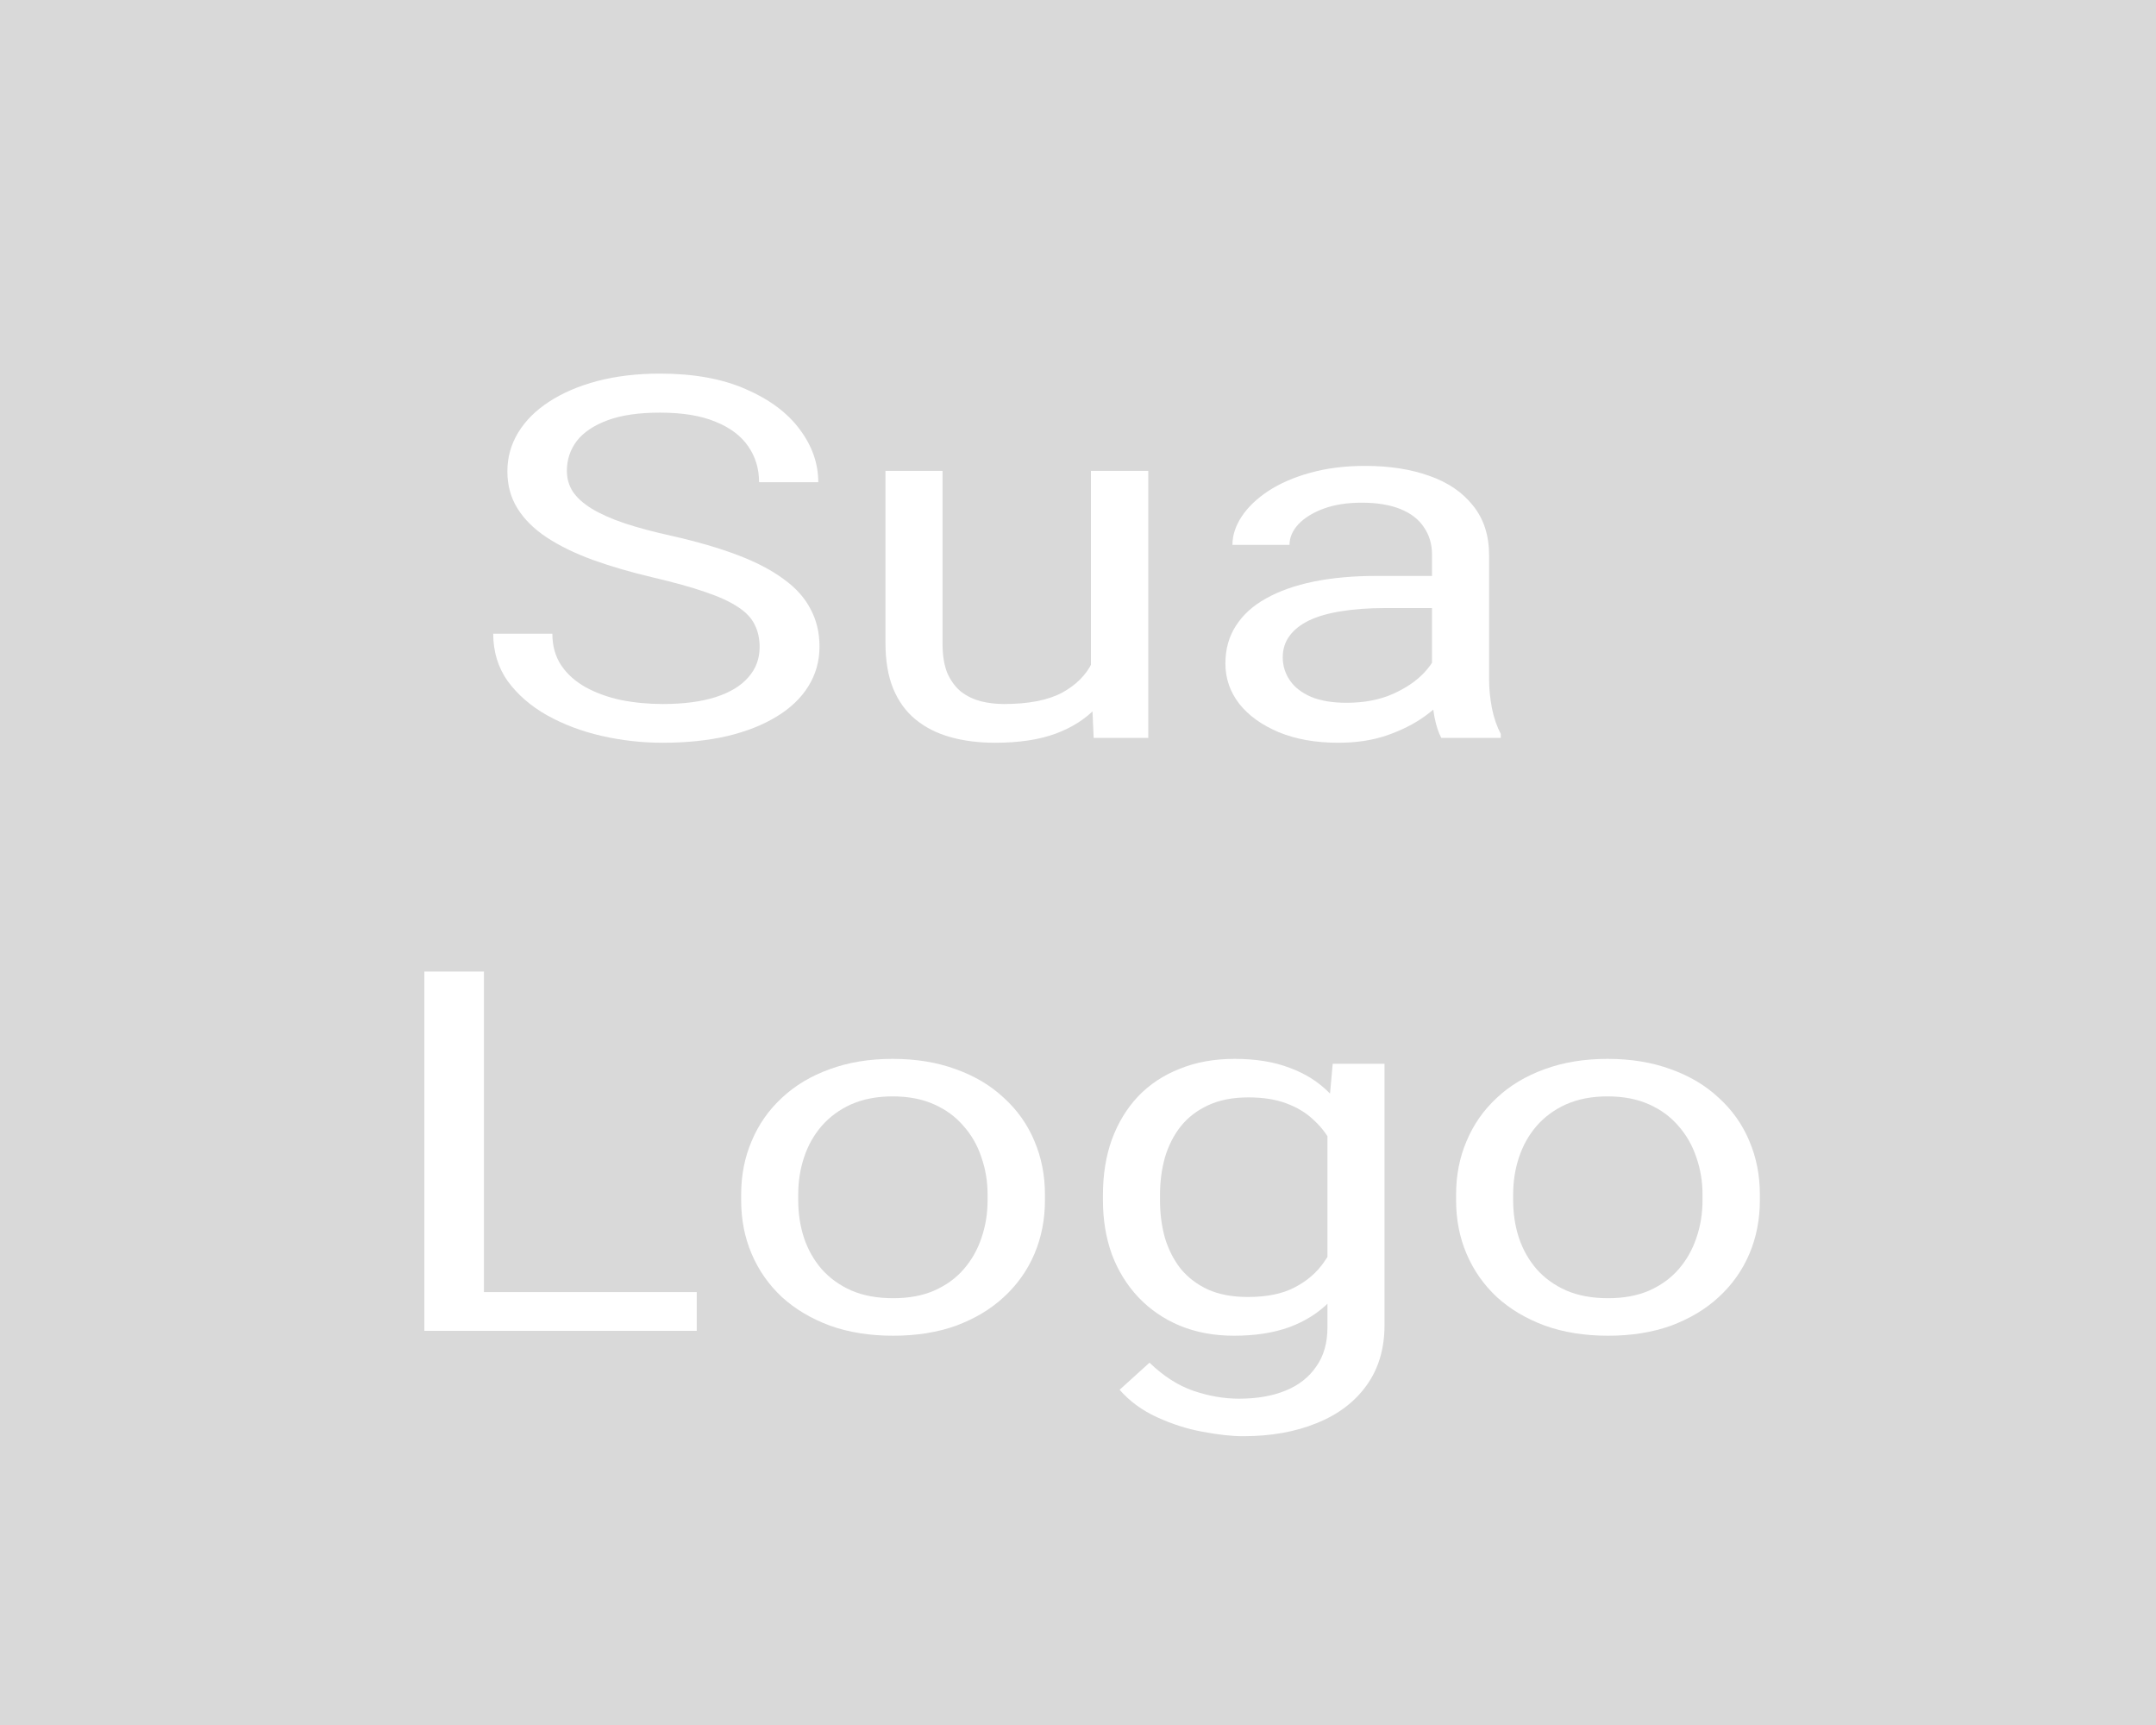 <svg width="30" height="24" viewBox="0 0 30 24" fill="none" xmlns="http://www.w3.org/2000/svg">
<path d="M0 0H30V24H0V0Z" fill="#D9D9D9"/>
<path d="M10.57 9.002C10.57 8.885 10.547 8.782 10.502 8.693C10.459 8.602 10.382 8.519 10.27 8.446C10.161 8.373 10.01 8.303 9.815 8.237C9.623 8.17 9.38 8.103 9.086 8.034C8.777 7.961 8.498 7.88 8.249 7.79C8 7.699 7.787 7.595 7.609 7.478C7.432 7.361 7.296 7.227 7.202 7.076C7.107 6.925 7.06 6.752 7.06 6.558C7.06 6.363 7.11 6.184 7.21 6.019C7.31 5.854 7.453 5.711 7.639 5.59C7.828 5.466 8.053 5.37 8.313 5.301C8.573 5.233 8.864 5.198 9.184 5.198C9.653 5.198 10.051 5.27 10.377 5.414C10.706 5.556 10.957 5.743 11.128 5.974C11.3 6.203 11.386 6.448 11.386 6.709H10.562C10.562 6.521 10.512 6.355 10.412 6.211C10.312 6.064 10.16 5.95 9.957 5.868C9.754 5.783 9.496 5.741 9.184 5.741C8.89 5.741 8.646 5.776 8.455 5.847C8.263 5.918 8.12 6.014 8.026 6.135C7.934 6.257 7.888 6.395 7.888 6.551C7.888 6.656 7.915 6.752 7.97 6.839C8.027 6.924 8.114 7.003 8.232 7.076C8.352 7.149 8.503 7.217 8.686 7.279C8.872 7.341 9.094 7.4 9.352 7.457C9.706 7.537 10.012 7.627 10.27 7.725C10.527 7.823 10.739 7.934 10.905 8.058C11.074 8.179 11.198 8.318 11.278 8.473C11.361 8.627 11.403 8.801 11.403 8.995C11.403 9.199 11.351 9.383 11.248 9.548C11.146 9.713 10.998 9.854 10.806 9.97C10.615 10.087 10.384 10.178 10.116 10.242C9.849 10.303 9.552 10.334 9.223 10.334C8.934 10.334 8.649 10.302 8.369 10.238C8.091 10.174 7.838 10.078 7.609 9.95C7.383 9.822 7.202 9.664 7.064 9.476C6.93 9.286 6.863 9.066 6.863 8.817H7.686C7.686 8.988 7.728 9.136 7.811 9.26C7.894 9.381 8.007 9.482 8.15 9.562C8.296 9.642 8.46 9.701 8.643 9.74C8.829 9.777 9.023 9.795 9.223 9.795C9.512 9.795 9.756 9.763 9.957 9.699C10.157 9.635 10.309 9.543 10.412 9.424C10.518 9.305 10.57 9.165 10.57 9.002Z" fill="white"/>
<path d="M15.18 9.407V6.551H15.978V10.266H15.218L15.18 9.407ZM15.33 8.625L15.66 8.618C15.66 8.865 15.627 9.094 15.561 9.304C15.498 9.513 15.396 9.693 15.252 9.847C15.109 10 14.922 10.12 14.69 10.207C14.459 10.292 14.177 10.334 13.845 10.334C13.619 10.334 13.411 10.308 13.223 10.255C13.037 10.203 12.876 10.121 12.742 10.012C12.607 9.902 12.503 9.759 12.429 9.582C12.357 9.406 12.321 9.194 12.321 8.947V6.551H13.115V8.954C13.115 9.121 13.138 9.26 13.184 9.37C13.233 9.477 13.297 9.563 13.377 9.627C13.46 9.689 13.552 9.732 13.652 9.758C13.755 9.783 13.861 9.795 13.969 9.795C14.307 9.795 14.574 9.744 14.772 9.641C14.969 9.535 15.111 9.395 15.197 9.218C15.285 9.04 15.33 8.842 15.33 8.625Z" fill="white"/>
<path d="M19.926 9.63V7.718C19.926 7.572 19.889 7.445 19.814 7.337C19.743 7.227 19.634 7.143 19.488 7.083C19.342 7.024 19.162 6.994 18.948 6.994C18.747 6.994 18.571 7.021 18.42 7.076C18.271 7.131 18.154 7.203 18.068 7.292C17.985 7.382 17.943 7.478 17.943 7.581H17.149C17.149 7.448 17.192 7.316 17.278 7.186C17.364 7.056 17.487 6.938 17.647 6.832C17.81 6.725 18.005 6.64 18.231 6.578C18.46 6.514 18.714 6.482 18.995 6.482C19.332 6.482 19.63 6.528 19.887 6.62C20.148 6.711 20.351 6.85 20.497 7.035C20.645 7.218 20.72 7.448 20.72 7.725V9.455C20.72 9.579 20.733 9.711 20.759 9.85C20.787 9.99 20.829 10.11 20.883 10.211V10.266H20.055C20.015 10.192 19.983 10.095 19.96 9.974C19.937 9.85 19.926 9.736 19.926 9.63ZM20.063 8.013L20.072 8.46H19.269C19.043 8.46 18.842 8.475 18.664 8.504C18.487 8.532 18.338 8.574 18.218 8.631C18.098 8.689 18.006 8.761 17.943 8.848C17.88 8.932 17.849 9.032 17.849 9.146C17.849 9.263 17.882 9.37 17.948 9.466C18.013 9.562 18.112 9.638 18.244 9.696C18.378 9.751 18.543 9.778 18.737 9.778C18.98 9.778 19.195 9.737 19.381 9.655C19.567 9.572 19.714 9.471 19.823 9.352C19.934 9.233 19.995 9.118 20.003 9.006L20.342 9.311C20.322 9.407 20.268 9.514 20.179 9.63C20.09 9.747 19.972 9.859 19.823 9.967C19.677 10.072 19.503 10.16 19.299 10.231C19.099 10.3 18.873 10.334 18.621 10.334C18.307 10.334 18.03 10.285 17.793 10.187C17.558 10.088 17.375 9.957 17.244 9.792C17.115 9.625 17.051 9.438 17.051 9.232C17.051 9.033 17.099 8.858 17.197 8.707C17.294 8.554 17.434 8.427 17.617 8.326C17.8 8.223 18.02 8.145 18.278 8.092C18.535 8.04 18.823 8.013 19.141 8.013H20.063Z" fill="white"/>
<path d="M9.695 17.977V18.516H6.571V17.977H9.695ZM6.734 13.517V18.516H5.905V13.517H6.734Z" fill="white"/>
<path d="M10.313 16.699V16.62C10.313 16.353 10.361 16.104 10.459 15.876C10.556 15.644 10.696 15.444 10.879 15.275C11.062 15.103 11.284 14.97 11.545 14.876C11.805 14.78 12.097 14.732 12.42 14.732C12.746 14.732 13.04 14.78 13.3 14.876C13.563 14.97 13.786 15.103 13.969 15.275C14.155 15.444 14.297 15.644 14.394 15.876C14.491 16.104 14.54 16.353 14.54 16.62V16.699C14.54 16.967 14.491 17.216 14.394 17.445C14.297 17.673 14.155 17.874 13.969 18.045C13.786 18.215 13.565 18.347 13.304 18.444C13.047 18.537 12.755 18.584 12.429 18.584C12.102 18.584 11.809 18.537 11.549 18.444C11.289 18.347 11.065 18.215 10.879 18.045C10.696 17.874 10.556 17.673 10.459 17.445C10.361 17.216 10.313 16.967 10.313 16.699ZM11.107 16.62V16.699C11.107 16.885 11.134 17.06 11.188 17.225C11.243 17.387 11.324 17.531 11.433 17.657C11.545 17.783 11.683 17.883 11.849 17.956C12.015 18.027 12.208 18.062 12.429 18.062C12.646 18.062 12.836 18.027 12.999 17.956C13.165 17.883 13.303 17.783 13.411 17.657C13.52 17.531 13.602 17.387 13.656 17.225C13.713 17.06 13.742 16.885 13.742 16.699V16.62C13.742 16.437 13.713 16.265 13.656 16.102C13.602 15.937 13.519 15.792 13.407 15.666C13.298 15.538 13.161 15.437 12.995 15.364C12.832 15.291 12.64 15.254 12.42 15.254C12.203 15.254 12.011 15.291 11.845 15.364C11.682 15.437 11.545 15.538 11.433 15.666C11.324 15.792 11.243 15.937 11.188 16.102C11.134 16.265 11.107 16.437 11.107 16.62Z" fill="white"/>
<path d="M18.544 14.801H19.265V18.437C19.265 18.764 19.182 19.043 19.016 19.274C18.85 19.506 18.619 19.681 18.321 19.8C18.026 19.921 17.686 19.982 17.299 19.982C17.139 19.982 16.951 19.961 16.733 19.92C16.518 19.881 16.307 19.813 16.098 19.717C15.892 19.623 15.719 19.496 15.579 19.336L15.995 18.959C16.189 19.146 16.393 19.277 16.604 19.35C16.819 19.423 17.031 19.46 17.239 19.46C17.491 19.46 17.709 19.422 17.892 19.346C18.075 19.271 18.216 19.159 18.317 19.01C18.42 18.863 18.471 18.683 18.471 18.468V15.618L18.544 14.801ZM15.347 16.699V16.627C15.347 16.343 15.388 16.086 15.471 15.855C15.557 15.621 15.679 15.421 15.836 15.254C15.996 15.087 16.189 14.959 16.416 14.87C16.642 14.778 16.896 14.732 17.179 14.732C17.471 14.732 17.726 14.773 17.943 14.856C18.163 14.936 18.349 15.054 18.501 15.209C18.656 15.363 18.777 15.548 18.866 15.766C18.955 15.983 19.016 16.229 19.05 16.504V16.82C19.019 17.092 18.957 17.337 18.866 17.554C18.777 17.772 18.656 17.957 18.501 18.11C18.349 18.264 18.163 18.382 17.943 18.464C17.723 18.544 17.465 18.584 17.171 18.584C16.893 18.584 16.642 18.537 16.416 18.444C16.192 18.35 16.001 18.218 15.84 18.049C15.68 17.879 15.557 17.68 15.471 17.451C15.388 17.22 15.347 16.97 15.347 16.699ZM16.141 16.627V16.699C16.141 16.885 16.164 17.059 16.209 17.221C16.258 17.384 16.331 17.527 16.428 17.651C16.529 17.774 16.656 17.871 16.81 17.942C16.965 18.011 17.149 18.045 17.364 18.045C17.627 18.045 17.845 18.001 18.016 17.911C18.188 17.822 18.324 17.704 18.424 17.558C18.527 17.411 18.607 17.252 18.664 17.081V16.253C18.633 16.127 18.584 16.006 18.518 15.889C18.455 15.77 18.372 15.665 18.269 15.573C18.169 15.479 18.045 15.405 17.896 15.35C17.747 15.295 17.573 15.268 17.372 15.268C17.155 15.268 16.968 15.304 16.81 15.378C16.656 15.449 16.529 15.547 16.428 15.673C16.331 15.796 16.258 15.941 16.209 16.105C16.164 16.268 16.141 16.442 16.141 16.627Z" fill="white"/>
<path d="M20.261 16.699V16.62C20.261 16.353 20.309 16.104 20.407 15.876C20.504 15.644 20.644 15.444 20.827 15.275C21.01 15.103 21.232 14.97 21.492 14.876C21.753 14.78 22.044 14.732 22.368 14.732C22.694 14.732 22.987 14.78 23.248 14.876C23.511 14.97 23.734 15.103 23.917 15.275C24.103 15.444 24.245 15.644 24.342 15.876C24.439 16.104 24.488 16.353 24.488 16.62V16.699C24.488 16.967 24.439 17.216 24.342 17.445C24.245 17.673 24.103 17.874 23.917 18.045C23.734 18.215 23.512 18.347 23.252 18.444C22.994 18.537 22.703 18.584 22.376 18.584C22.05 18.584 21.757 18.537 21.497 18.444C21.236 18.347 21.013 18.215 20.827 18.045C20.644 17.874 20.504 17.673 20.407 17.445C20.309 17.216 20.261 16.967 20.261 16.699ZM21.055 16.62V16.699C21.055 16.885 21.082 17.06 21.136 17.225C21.191 17.387 21.272 17.531 21.381 17.657C21.492 17.783 21.631 17.883 21.797 17.956C21.963 18.027 22.156 18.062 22.376 18.062C22.594 18.062 22.784 18.027 22.947 17.956C23.113 17.883 23.25 17.783 23.359 17.657C23.468 17.531 23.549 17.387 23.604 17.225C23.661 17.06 23.69 16.885 23.69 16.699V16.62C23.69 16.437 23.661 16.265 23.604 16.102C23.549 15.937 23.466 15.792 23.355 15.666C23.246 15.538 23.109 15.437 22.943 15.364C22.78 15.291 22.588 15.254 22.368 15.254C22.15 15.254 21.959 15.291 21.793 15.364C21.63 15.437 21.492 15.538 21.381 15.666C21.272 15.792 21.191 15.937 21.136 16.102C21.082 16.265 21.055 16.437 21.055 16.62Z" fill="white"/>
</svg>
